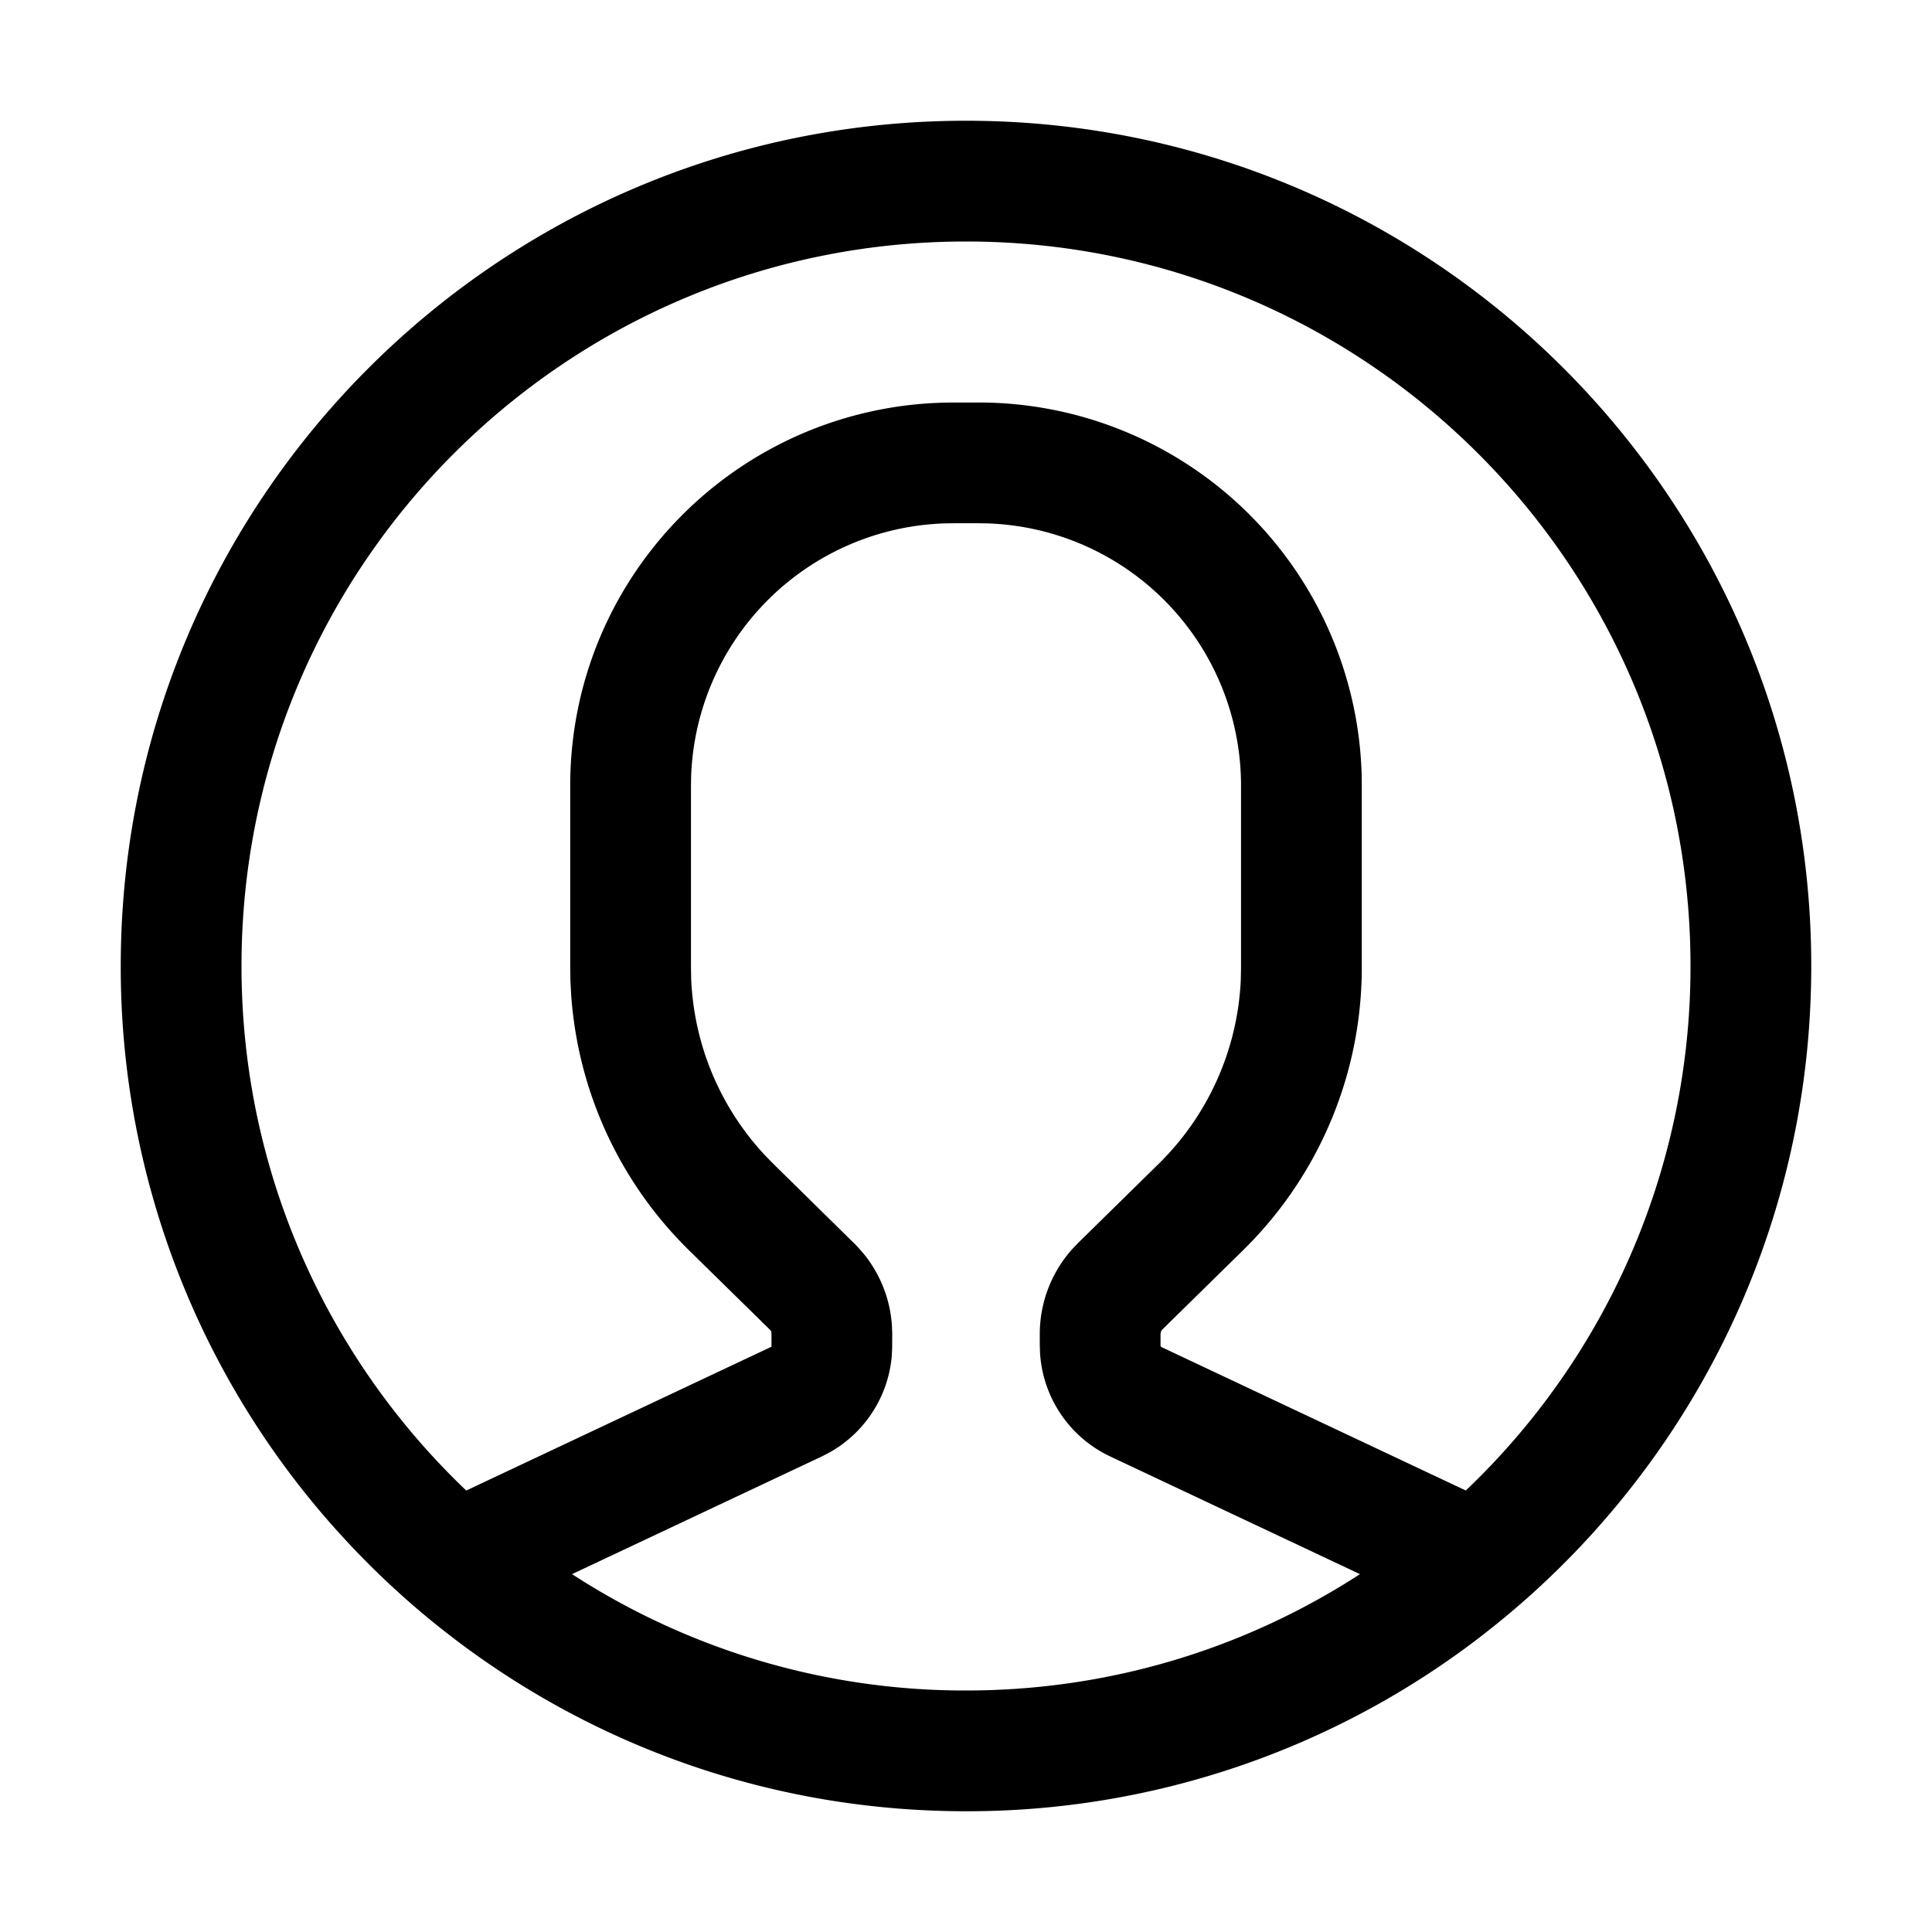 <?xml version="1.0" standalone="no"?><!DOCTYPE svg PUBLIC "-//W3C//DTD SVG 1.1//EN" "http://www.w3.org/Graphics/SVG/1.1/DTD/svg11.dtd"><svg t="1623251352294" class="icon" viewBox="0 0 1024 1024" version="1.1" xmlns="http://www.w3.org/2000/svg" p-id="4374" xmlns:xlink="http://www.w3.org/1999/xlink" width="200" height="200"><defs><style type="text/css"></style></defs><path d="M512 960c-102.464 0-196.907-34.411-272.384-92.288l-2.731-2.133-0.469-0.341a450.133 450.133 0 0 1-9.749-7.829l10.219 8.192a450.155 450.155 0 0 1-51.2-46.635l-2.517-2.709A446.4 446.4 0 0 1 64 512C64 264.576 264.576 64 512 64s448 200.576 448 448c0 117.461-45.227 224.363-119.168 304.256l-2.517 2.709-0.427 0.448c-2.603 2.773-5.248 5.504-7.936 8.192l8.363-8.64a450.816 450.816 0 0 1-51.2 46.635l-2.731 2.133A446.037 446.037 0 0 1 512 960z m6.72-682.667h-12.949l-4.843 0.064a139.051 139.051 0 0 0-134.613 133.995l-0.085 4.992v95.872l0.085 5.909a145.771 145.771 0 0 0 38.976 93.995l4.587 4.693 43.904 43.179 3.456 3.84c9.088 10.88 14.507 24.384 15.488 38.485l0.171 4.736-0.043 7.552-0.256 4.693a65.024 65.024 0 0 1-33.195 50.645l-3.819 1.963-132.395 62.379A382.208 382.208 0 0 0 512 896c77.013 0 148.693-22.656 208.811-61.675l-132.395-62.379a65.024 65.024 0 0 1-37.163-54.656l-0.149-4.181v-6.016c0-16.64 6.123-32.597 17.109-44.949l3.115-3.264 42.795-42.027a145.771 145.771 0 0 0 43.52-97.493l0.128-6.507v-96.469a139.051 139.051 0 0 0-134.059-138.965L518.72 277.333zM512 128C299.925 128 128 299.925 128 512c0 109.376 45.739 208.085 119.125 278.016l161.557-76.117c0.064 0.021 0.107 0.128 0.107 0.341l-0.021 0.405 0.128-1.536v-6.016c0-0.64-0.171-1.237-0.021-1.28l0.256 0.213-1.301-1.493-42.795-42.005a209.984 209.984 0 0 1-62.315-135.552l-0.384-7.04-0.107-7.083v-96.469c0-107.861 84.224-196.437 191.467-202.709l5.76-0.256 5.824-0.085h13.44a203.051 203.051 0 0 1 202.987 197.269l0.064 5.781v96.469c0 53.952-20.779 105.749-57.877 144.683l-4.907 4.992-42.816 42.027a3.563 3.563 0 0 0-0.939 1.6l-0.128 0.939v6.016c0 0.277 0.107 0.512 0.277 0.704l0.32 0.213 161.195 75.968A382.912 382.912 0 0 0 896 512c0-212.075-171.925-384-384-384z"  p-id="4375"></path></svg>